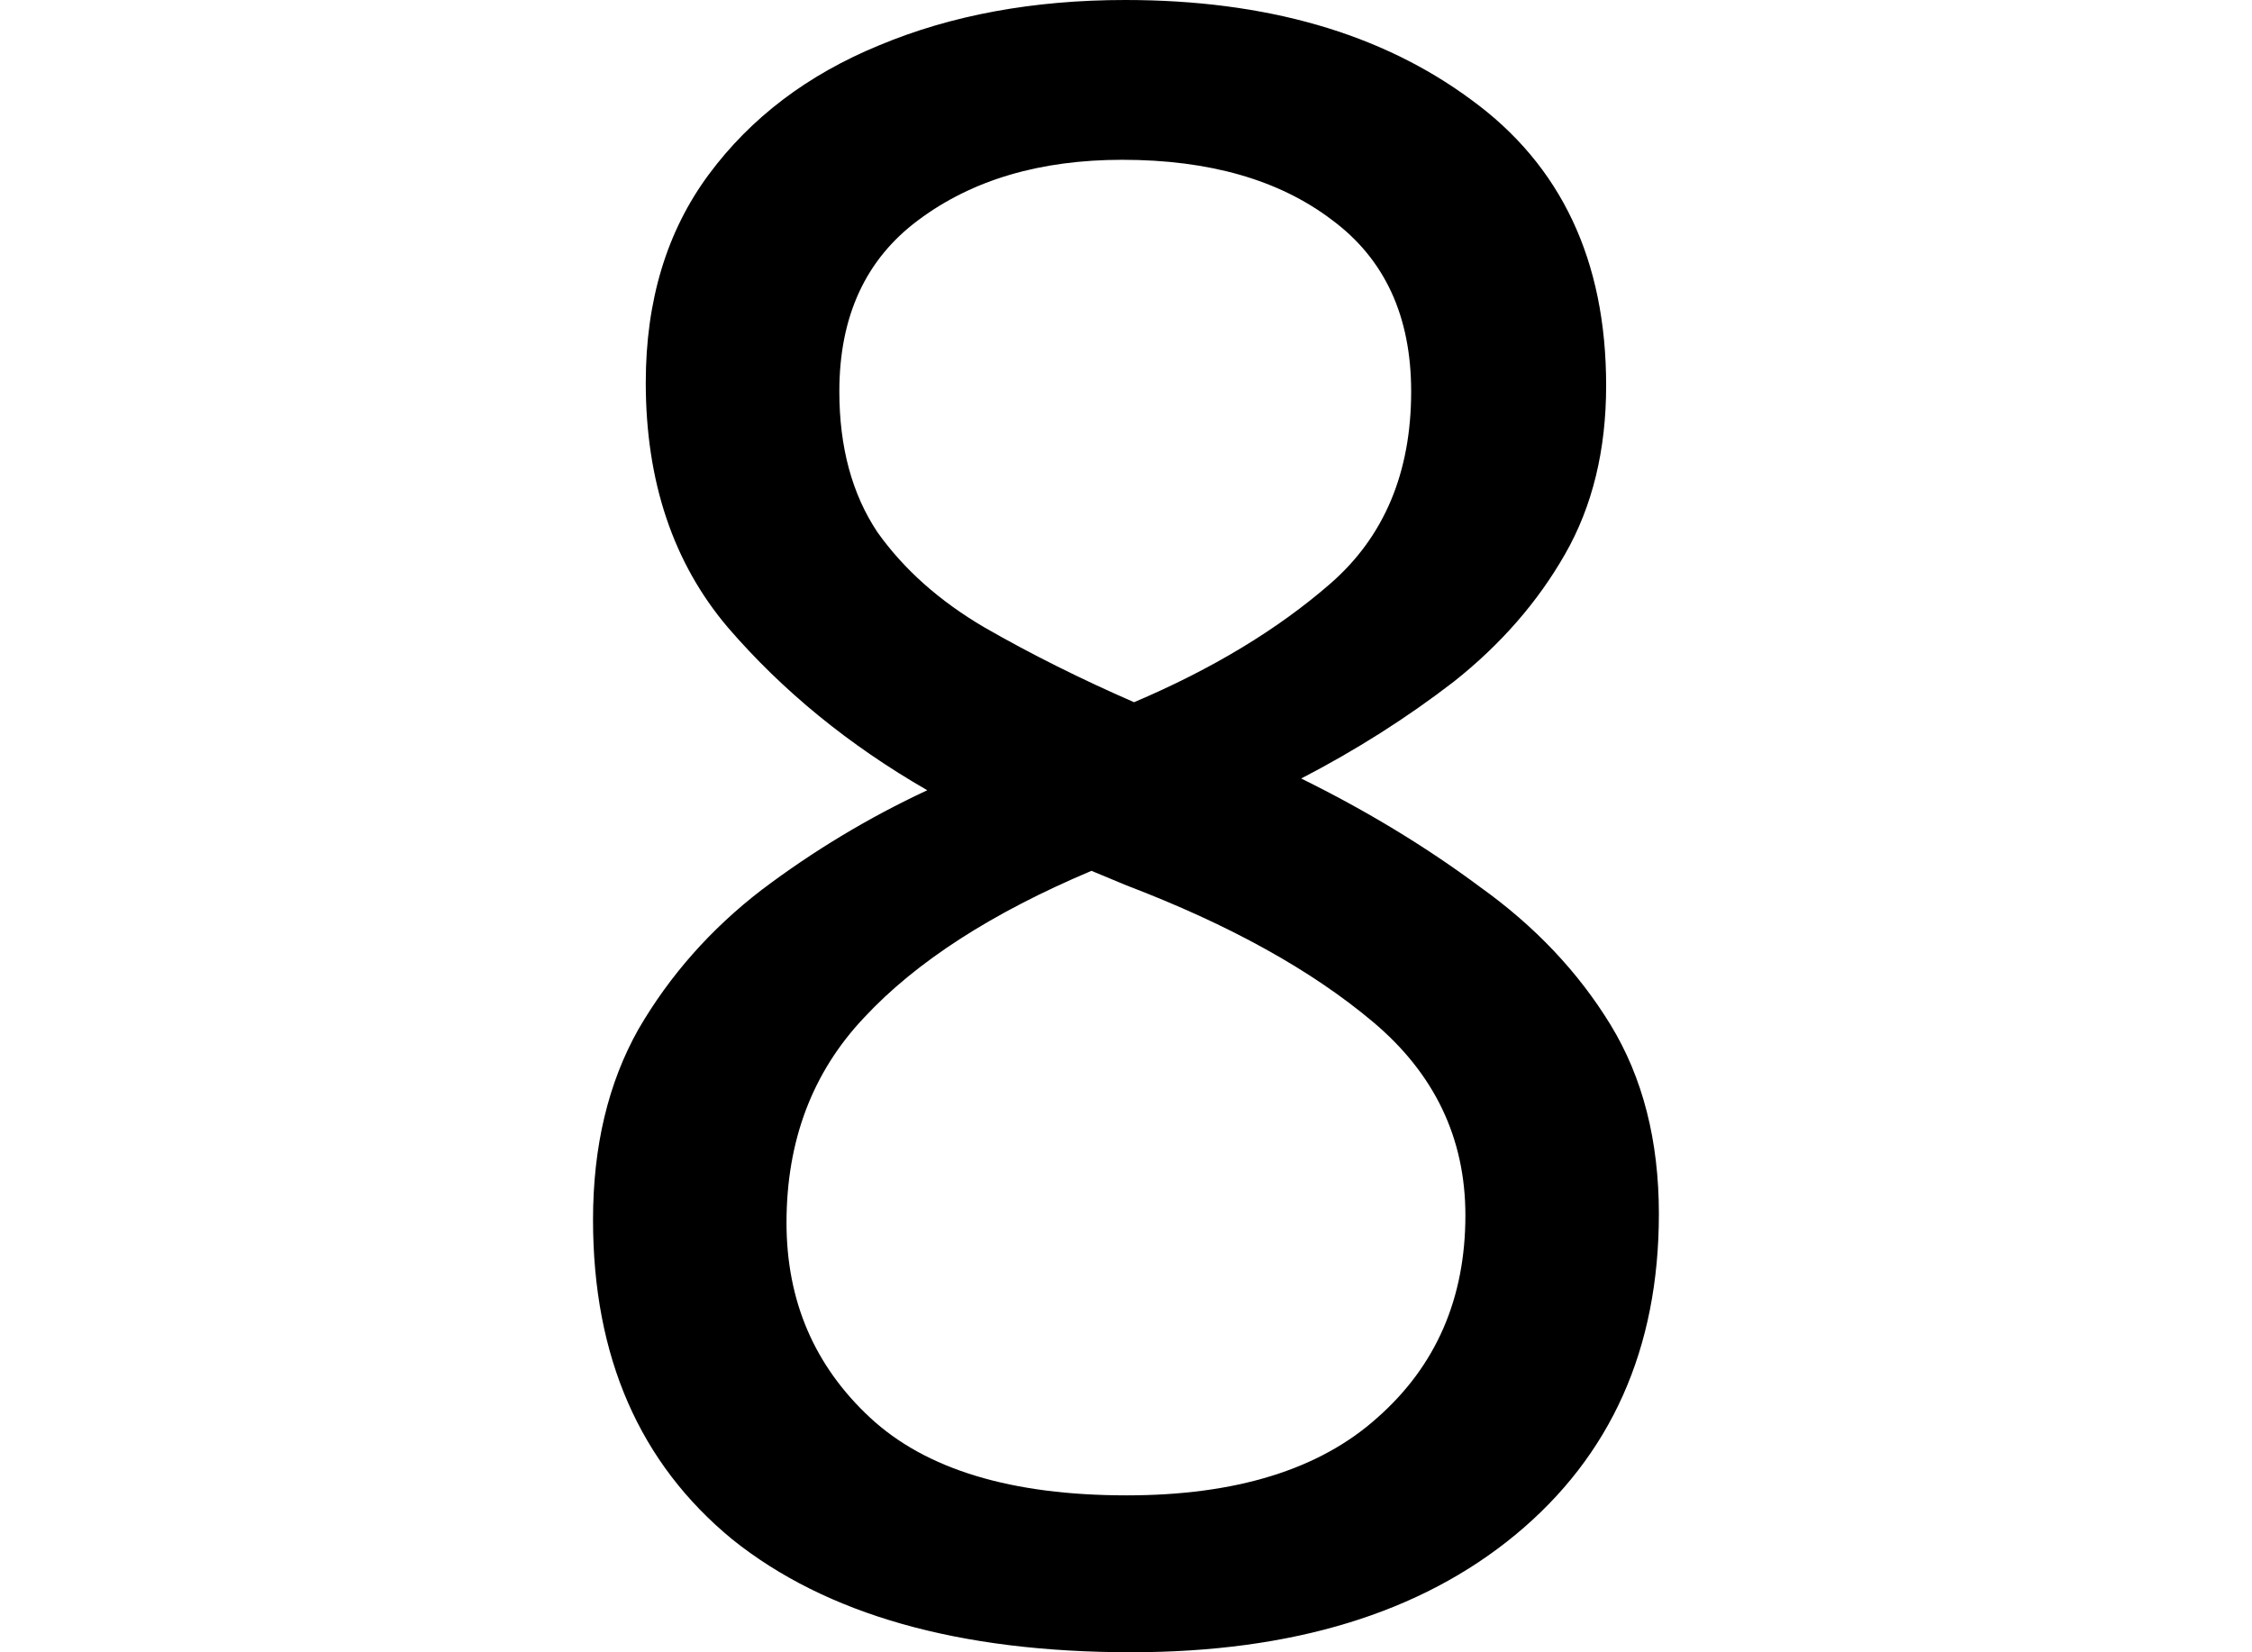 <svg height="17.609" viewBox="0 0 24 17.609" width="24" xmlns="http://www.w3.org/2000/svg">
<path d="M6.906,-0.234 Q4.156,-0.234 2.656,0.969 Q1.172,2.188 1.172,4.375 Q1.172,5.547 1.656,6.406 Q2.156,7.266 2.969,7.891 Q3.797,8.516 4.734,8.953 Q3.484,9.672 2.609,10.688 Q1.734,11.719 1.734,13.297 Q1.734,14.609 2.406,15.516 Q3.078,16.422 4.219,16.891 Q5.375,17.375 6.844,17.375 Q9.094,17.375 10.531,16.312 Q11.969,15.266 11.969,13.266 Q11.969,12.234 11.531,11.469 Q11.094,10.703 10.344,10.109 Q9.594,9.531 8.719,9.078 Q9.766,8.562 10.625,7.922 Q11.5,7.297 12.016,6.453 Q12.531,5.609 12.531,4.438 Q12.531,2.281 11,1.016 Q9.484,-0.234 6.906,-0.234 Z M6.938,9.891 Q8.188,10.422 9.031,11.156 Q9.891,11.906 9.891,13.203 Q9.891,14.406 9.047,15.031 Q8.203,15.672 6.812,15.672 Q5.5,15.672 4.641,15.031 Q3.797,14.406 3.797,13.203 Q3.797,12.312 4.203,11.703 Q4.625,11.109 5.344,10.688 Q6.078,10.266 6.938,9.891 Z M6.859,1.438 Q8.609,1.438 9.531,2.266 Q10.469,3.094 10.469,4.422 Q10.469,5.656 9.484,6.484 Q8.5,7.312 6.859,7.938 L6.484,8.094 Q4.891,7.422 4.062,6.531 Q3.234,5.656 3.234,4.344 Q3.234,3.094 4.125,2.266 Q5.016,1.438 6.859,1.438 Z" transform="translate(5.148, 17.375) scale(1, -1)"/>
</svg>